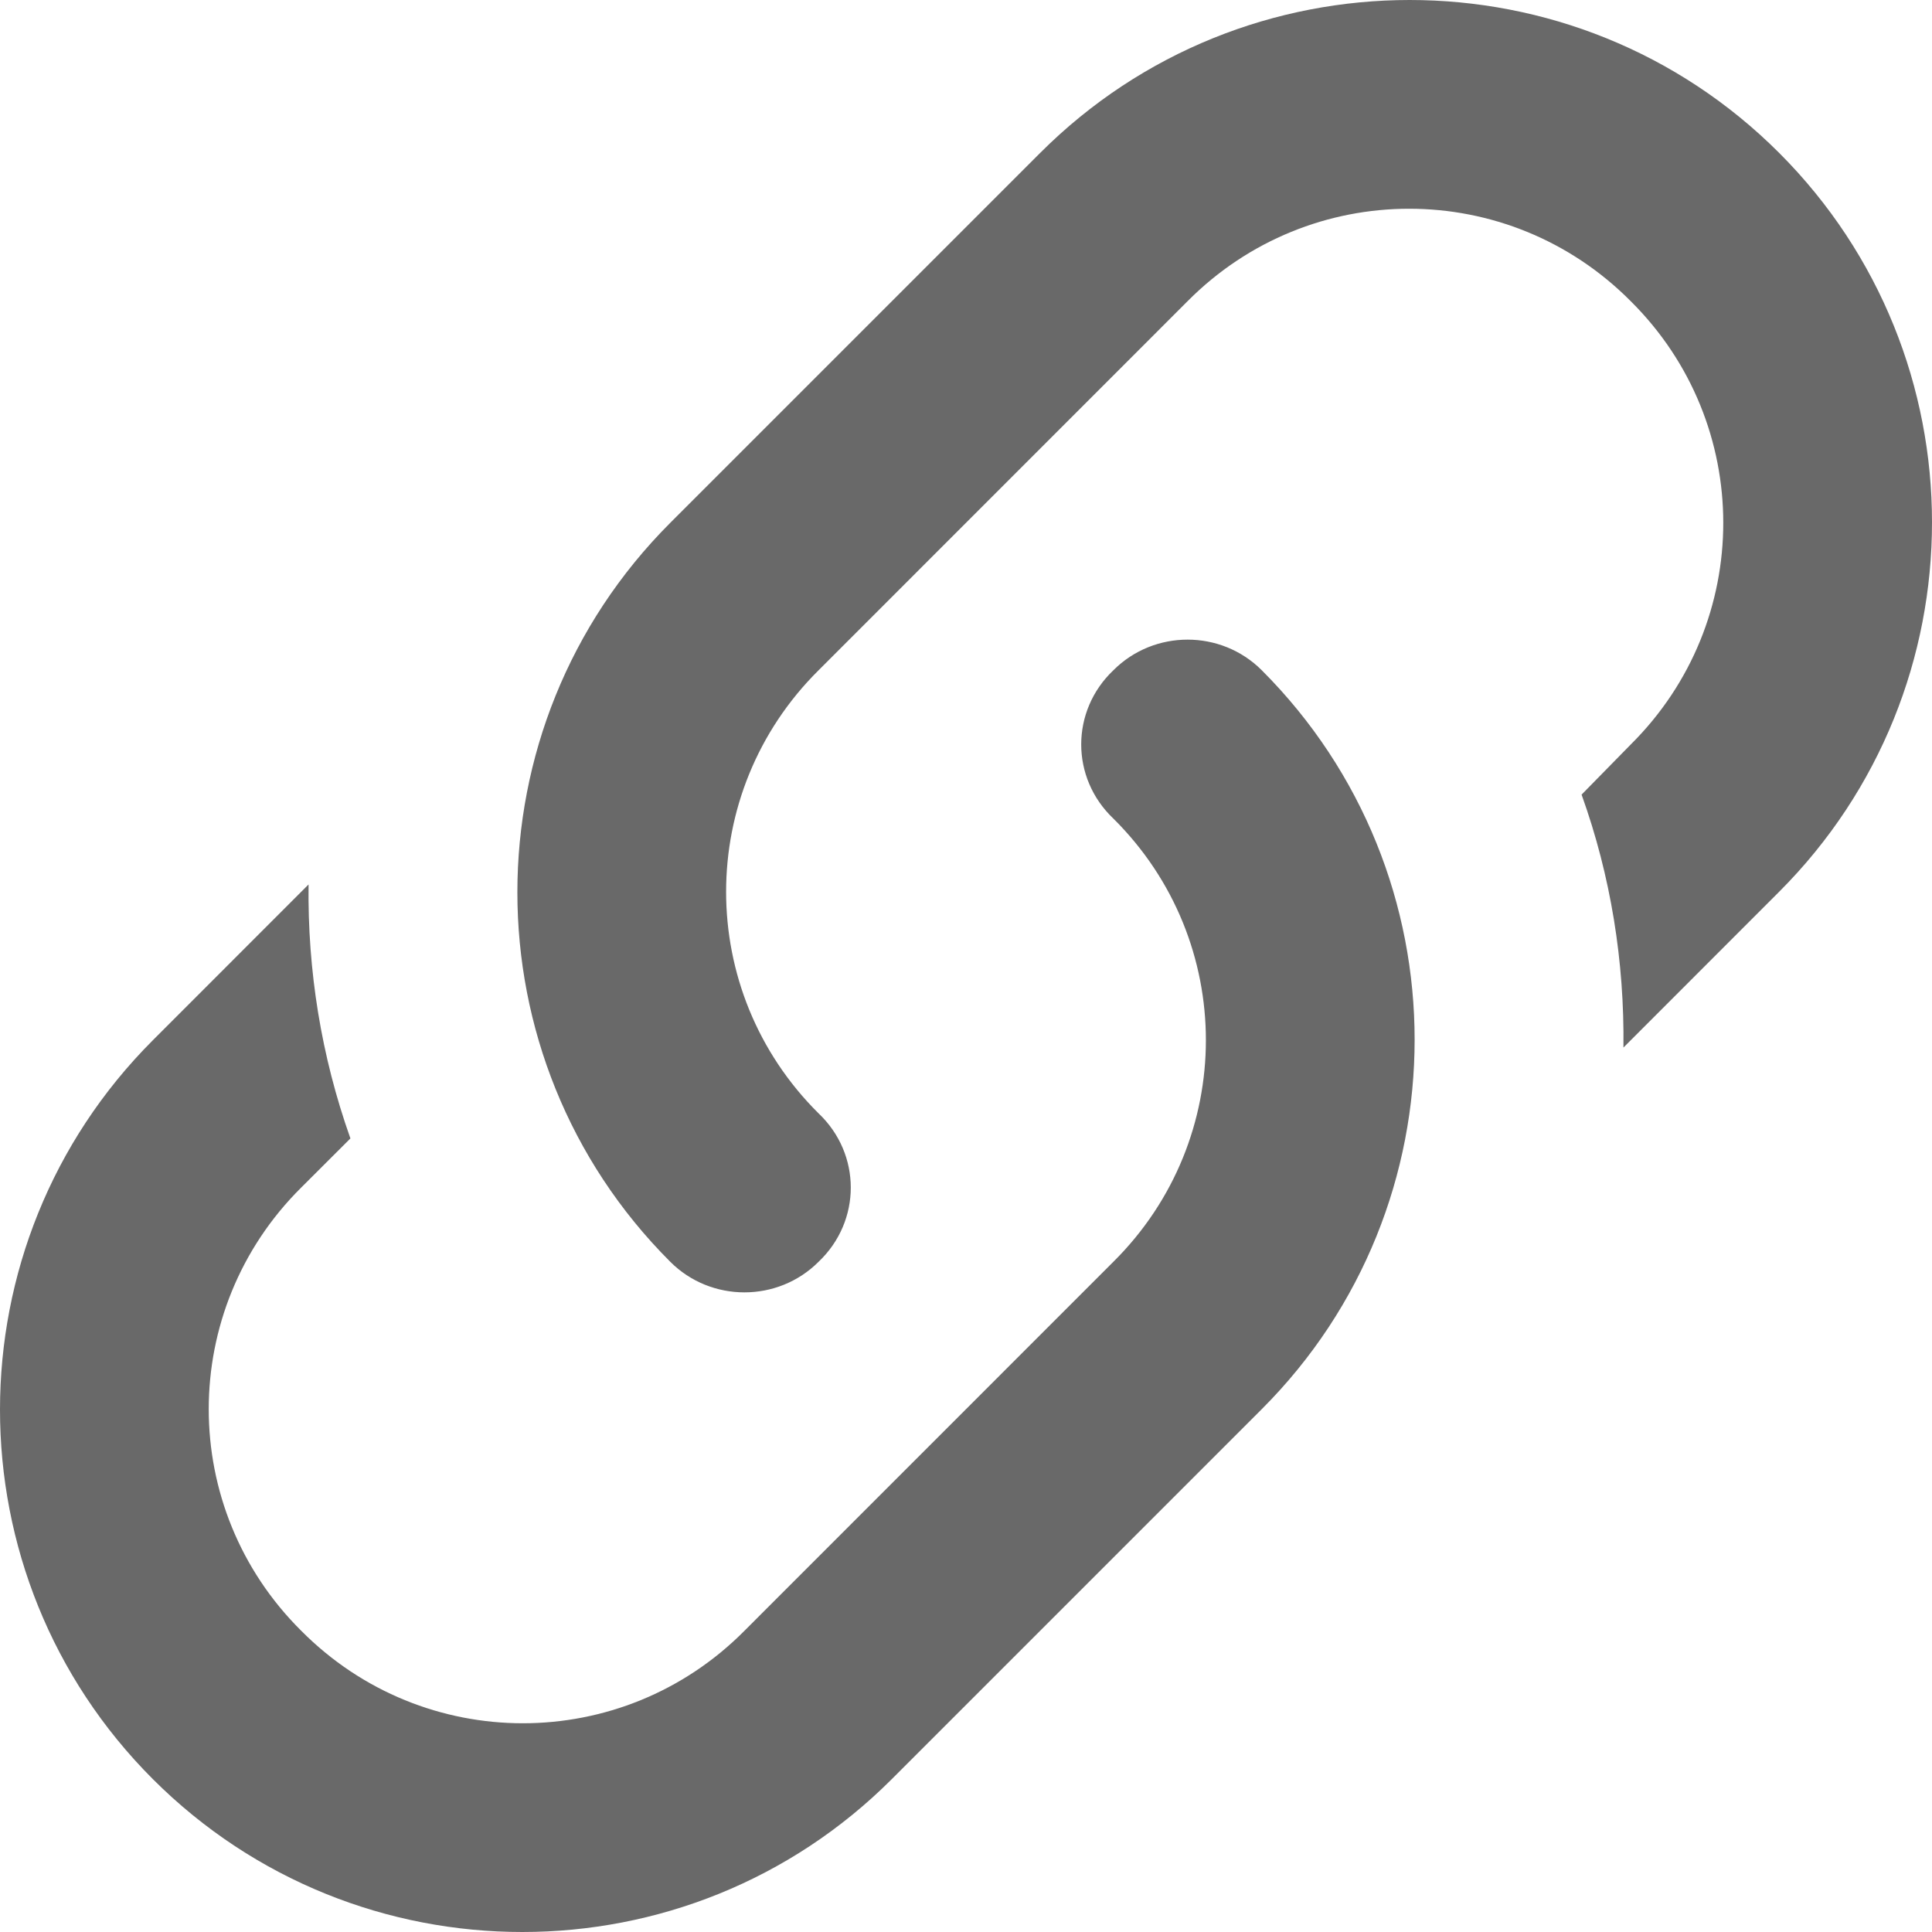 <svg width="24" height="24" viewBox="0 0 24 24" fill="none" xmlns="http://www.w3.org/2000/svg">
<path d="M10.169 13.831C10.702 14.337 10.702 15.168 10.169 15.674C9.663 16.181 8.832 16.181 8.326 15.674C5.794 13.143 5.794 9.027 8.326 6.495L12.922 1.899C15.454 -0.633 19.569 -0.633 22.101 1.899C24.633 4.431 24.633 8.546 22.101 11.078L20.167 13.013C20.18 11.948 20.011 10.883 19.647 9.871L20.258 9.248C21.79 7.728 21.79 5.262 20.258 3.742C18.738 2.21 16.272 2.21 14.752 3.742L10.169 8.326C8.637 9.845 8.637 12.312 10.169 13.831ZM13.831 8.326C14.337 7.819 15.168 7.819 15.674 8.326C18.206 10.857 18.206 14.973 15.674 17.505L11.078 22.101C8.546 24.633 4.431 24.633 1.899 22.101C-0.633 19.569 -0.633 15.454 1.899 12.922L3.833 10.987C3.82 12.052 3.989 13.117 4.353 14.142L3.742 14.752C2.21 16.272 2.21 18.738 3.742 20.258C5.262 21.79 7.728 21.79 9.248 20.258L13.831 15.674C15.363 14.155 15.363 11.688 13.831 10.169C13.298 9.663 13.298 8.832 13.831 8.326Z" fill="#696969"/>
</svg>
